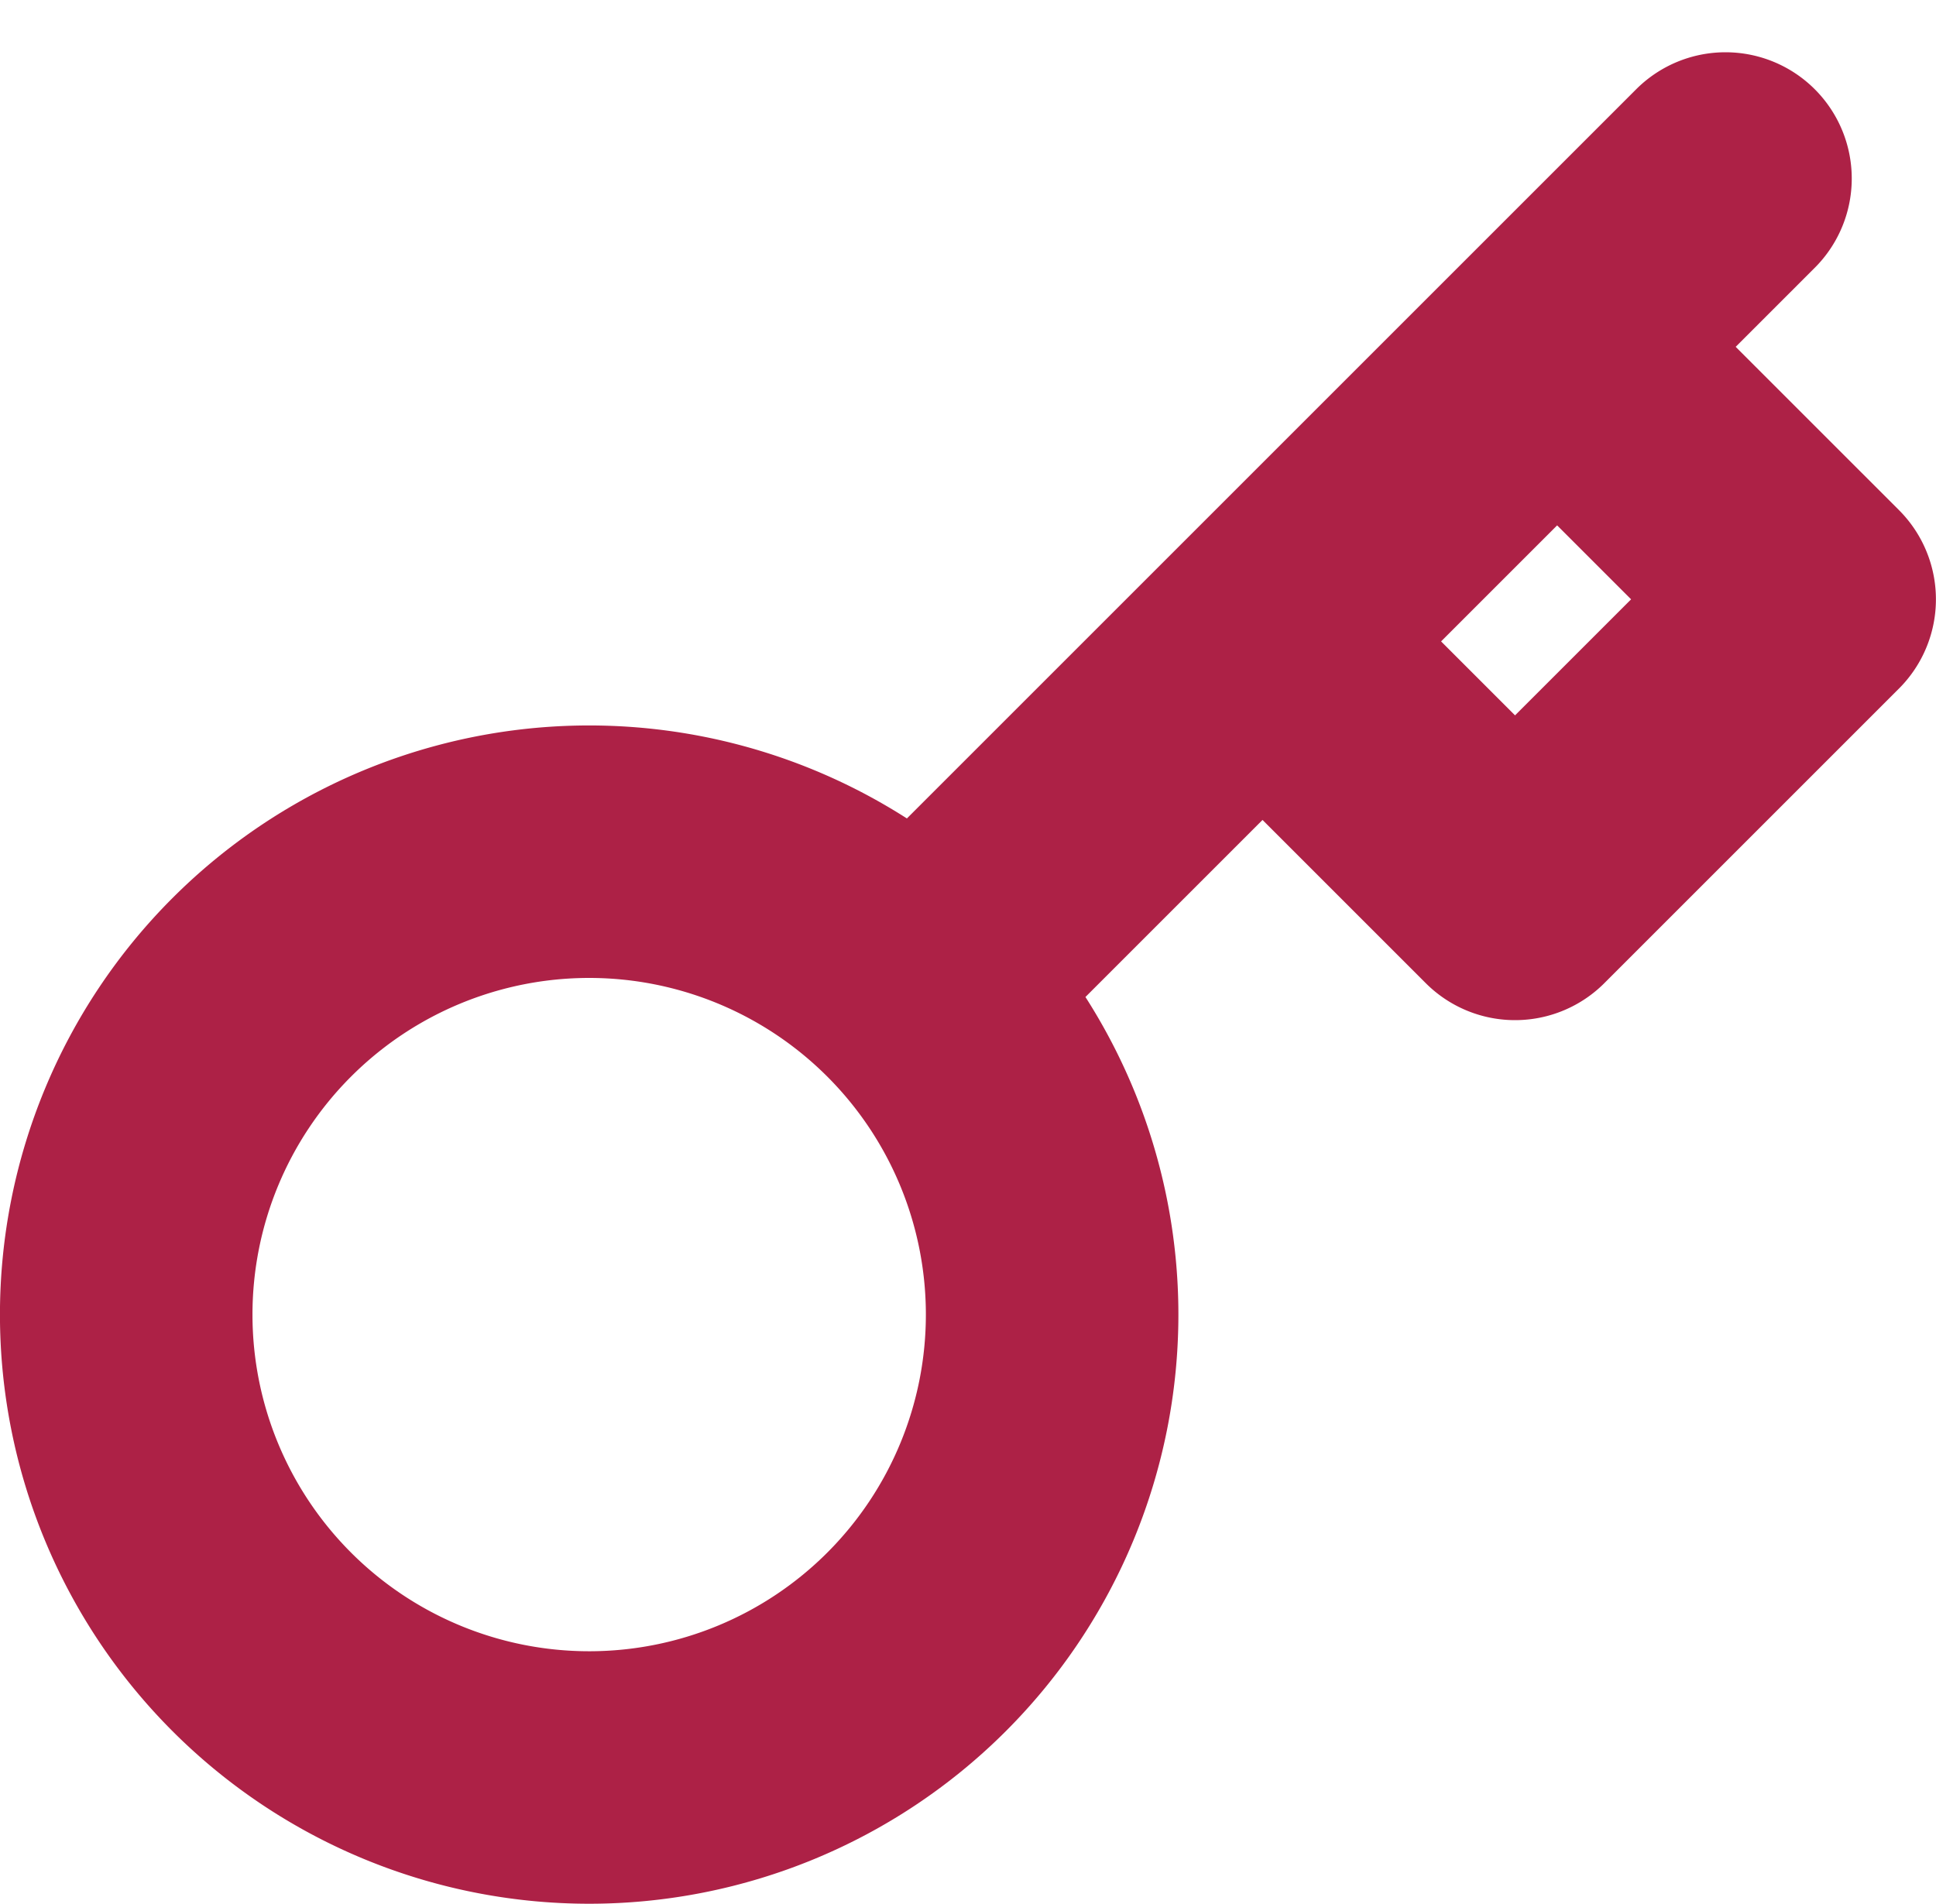 <svg xmlns="http://www.w3.org/2000/svg" width="23" height="22.621" viewBox="0 0 23 22.621">
  <path id="Icon_feather-key" data-name="Icon feather-key" d="M22,3,20,5m-7.61,7.61a5.5,5.5,0,1,1-7.779,0,5.5,5.5,0,0,1,7.779,0Zm0,0L16.5,8.5m0,0,3,3L23,8,20,5M16.5,8.5,20,5" transform="translate(-1.501 -0.879)" fill="none" stroke="#ad2146" stroke-linecap="round" stroke-linejoin="round" stroke-width="3"/>
</svg>
